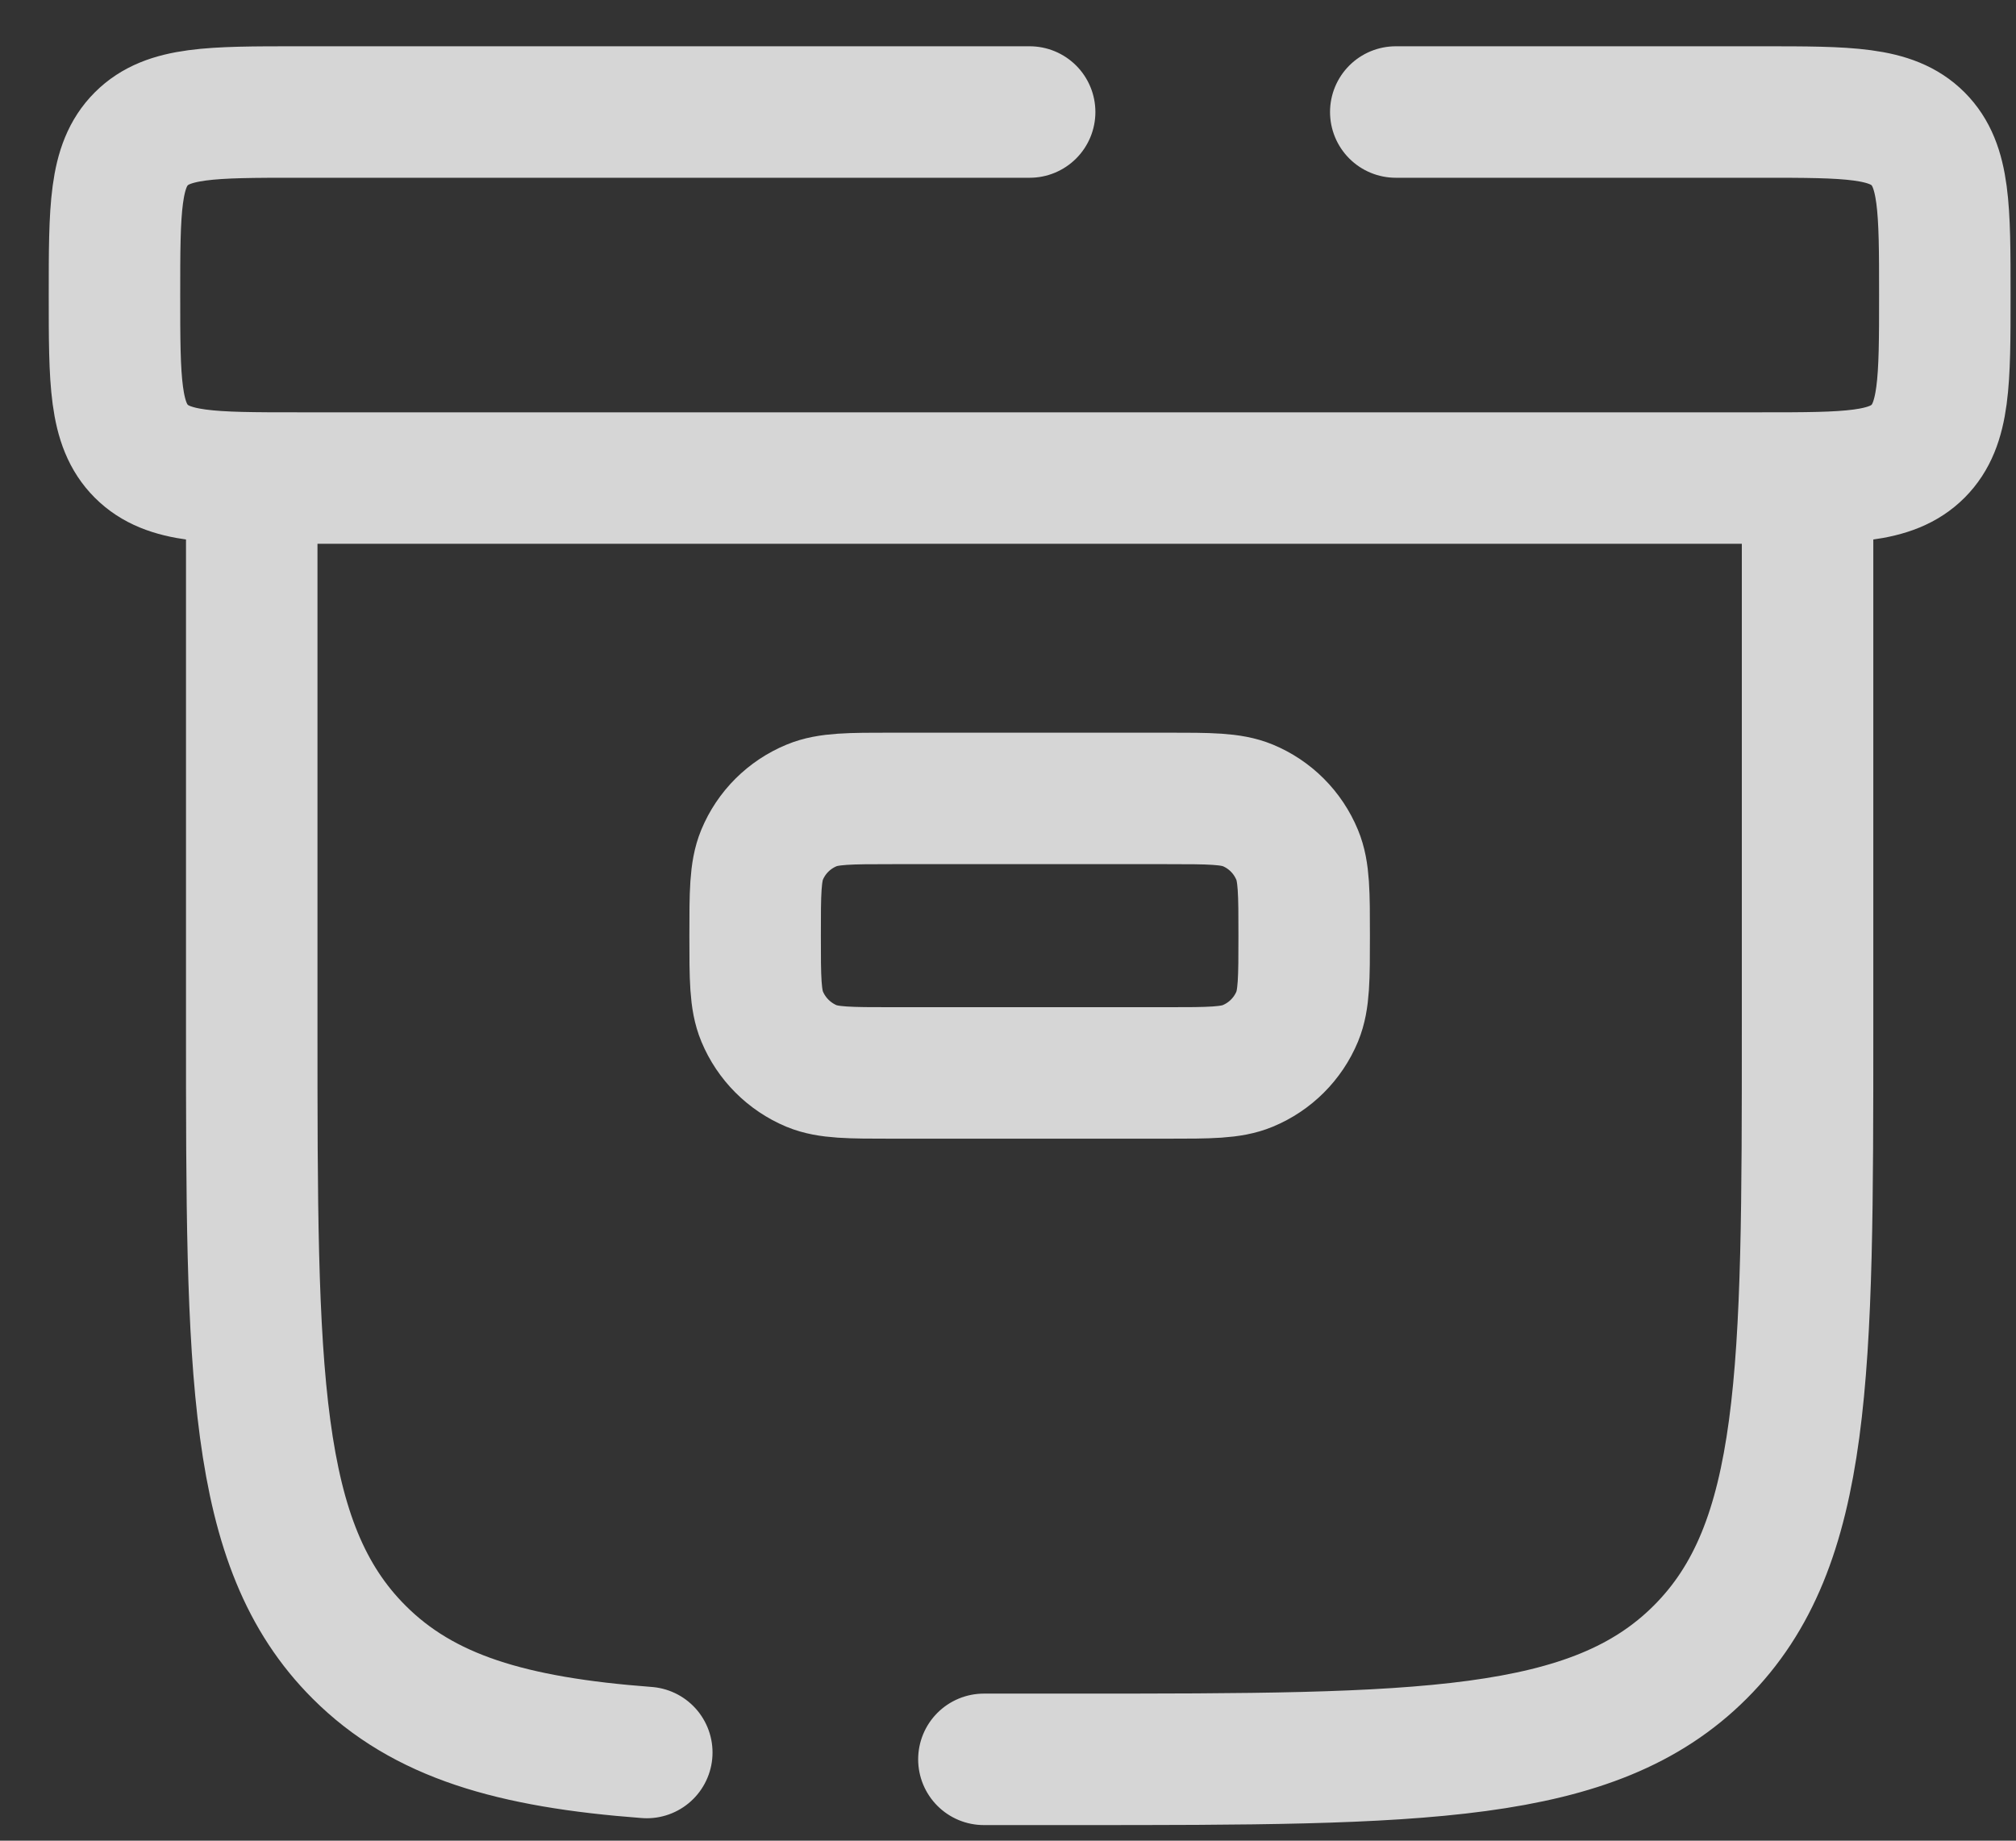 <svg width="23" height="21" viewBox="0 0 23 21" fill="none" xmlns="http://www.w3.org/2000/svg">
<rect x="0" y="0" width="23" height="21" fill="#333333" stroke="none"/>
<path d="M8.615 10.675C8.615 10.188 8.615 9.945 8.694 9.753C8.8 9.497 9.003 9.295 9.259 9.189C9.451 9.109 9.694 9.109 10.181 9.109H13.313C13.8 9.109 14.043 9.109 14.235 9.188C14.491 9.294 14.693 9.497 14.799 9.753C14.879 9.945 14.879 10.188 14.879 10.675C14.879 11.161 14.879 11.405 14.8 11.597C14.694 11.852 14.491 12.055 14.235 12.161C14.043 12.241 13.8 12.241 13.313 12.241H10.181C9.694 12.241 9.451 12.241 9.259 12.162C9.004 12.055 8.801 11.852 8.695 11.597C8.615 11.405 8.615 11.161 8.615 10.675Z" stroke="white" stroke-opacity="0.8" stroke-width="1.5"/>
<path d="M20.622 5.454V11.719C20.622 15.656 20.622 17.625 19.398 18.848C18.175 20.071 16.207 20.072 12.269 20.072H11.225M2.872 5.454V11.719C2.872 15.656 2.872 17.625 4.096 18.848C4.831 19.584 5.838 19.878 7.379 19.994M11.747 1.278H3.394C2.41 1.278 1.918 1.278 1.612 1.584C1.306 1.89 1.306 2.381 1.306 3.366C1.306 4.35 1.306 4.842 1.612 5.148C1.918 5.454 2.41 5.454 3.394 5.454H20.1C21.085 5.454 21.577 5.454 21.883 5.148C22.188 4.842 22.188 4.35 22.188 3.366C22.188 2.381 22.188 1.89 21.883 1.584C21.577 1.278 21.085 1.278 20.1 1.278H15.924" stroke="white" stroke-opacity="0.8" stroke-width="1.5" stroke-linecap="round"/>
</svg>
